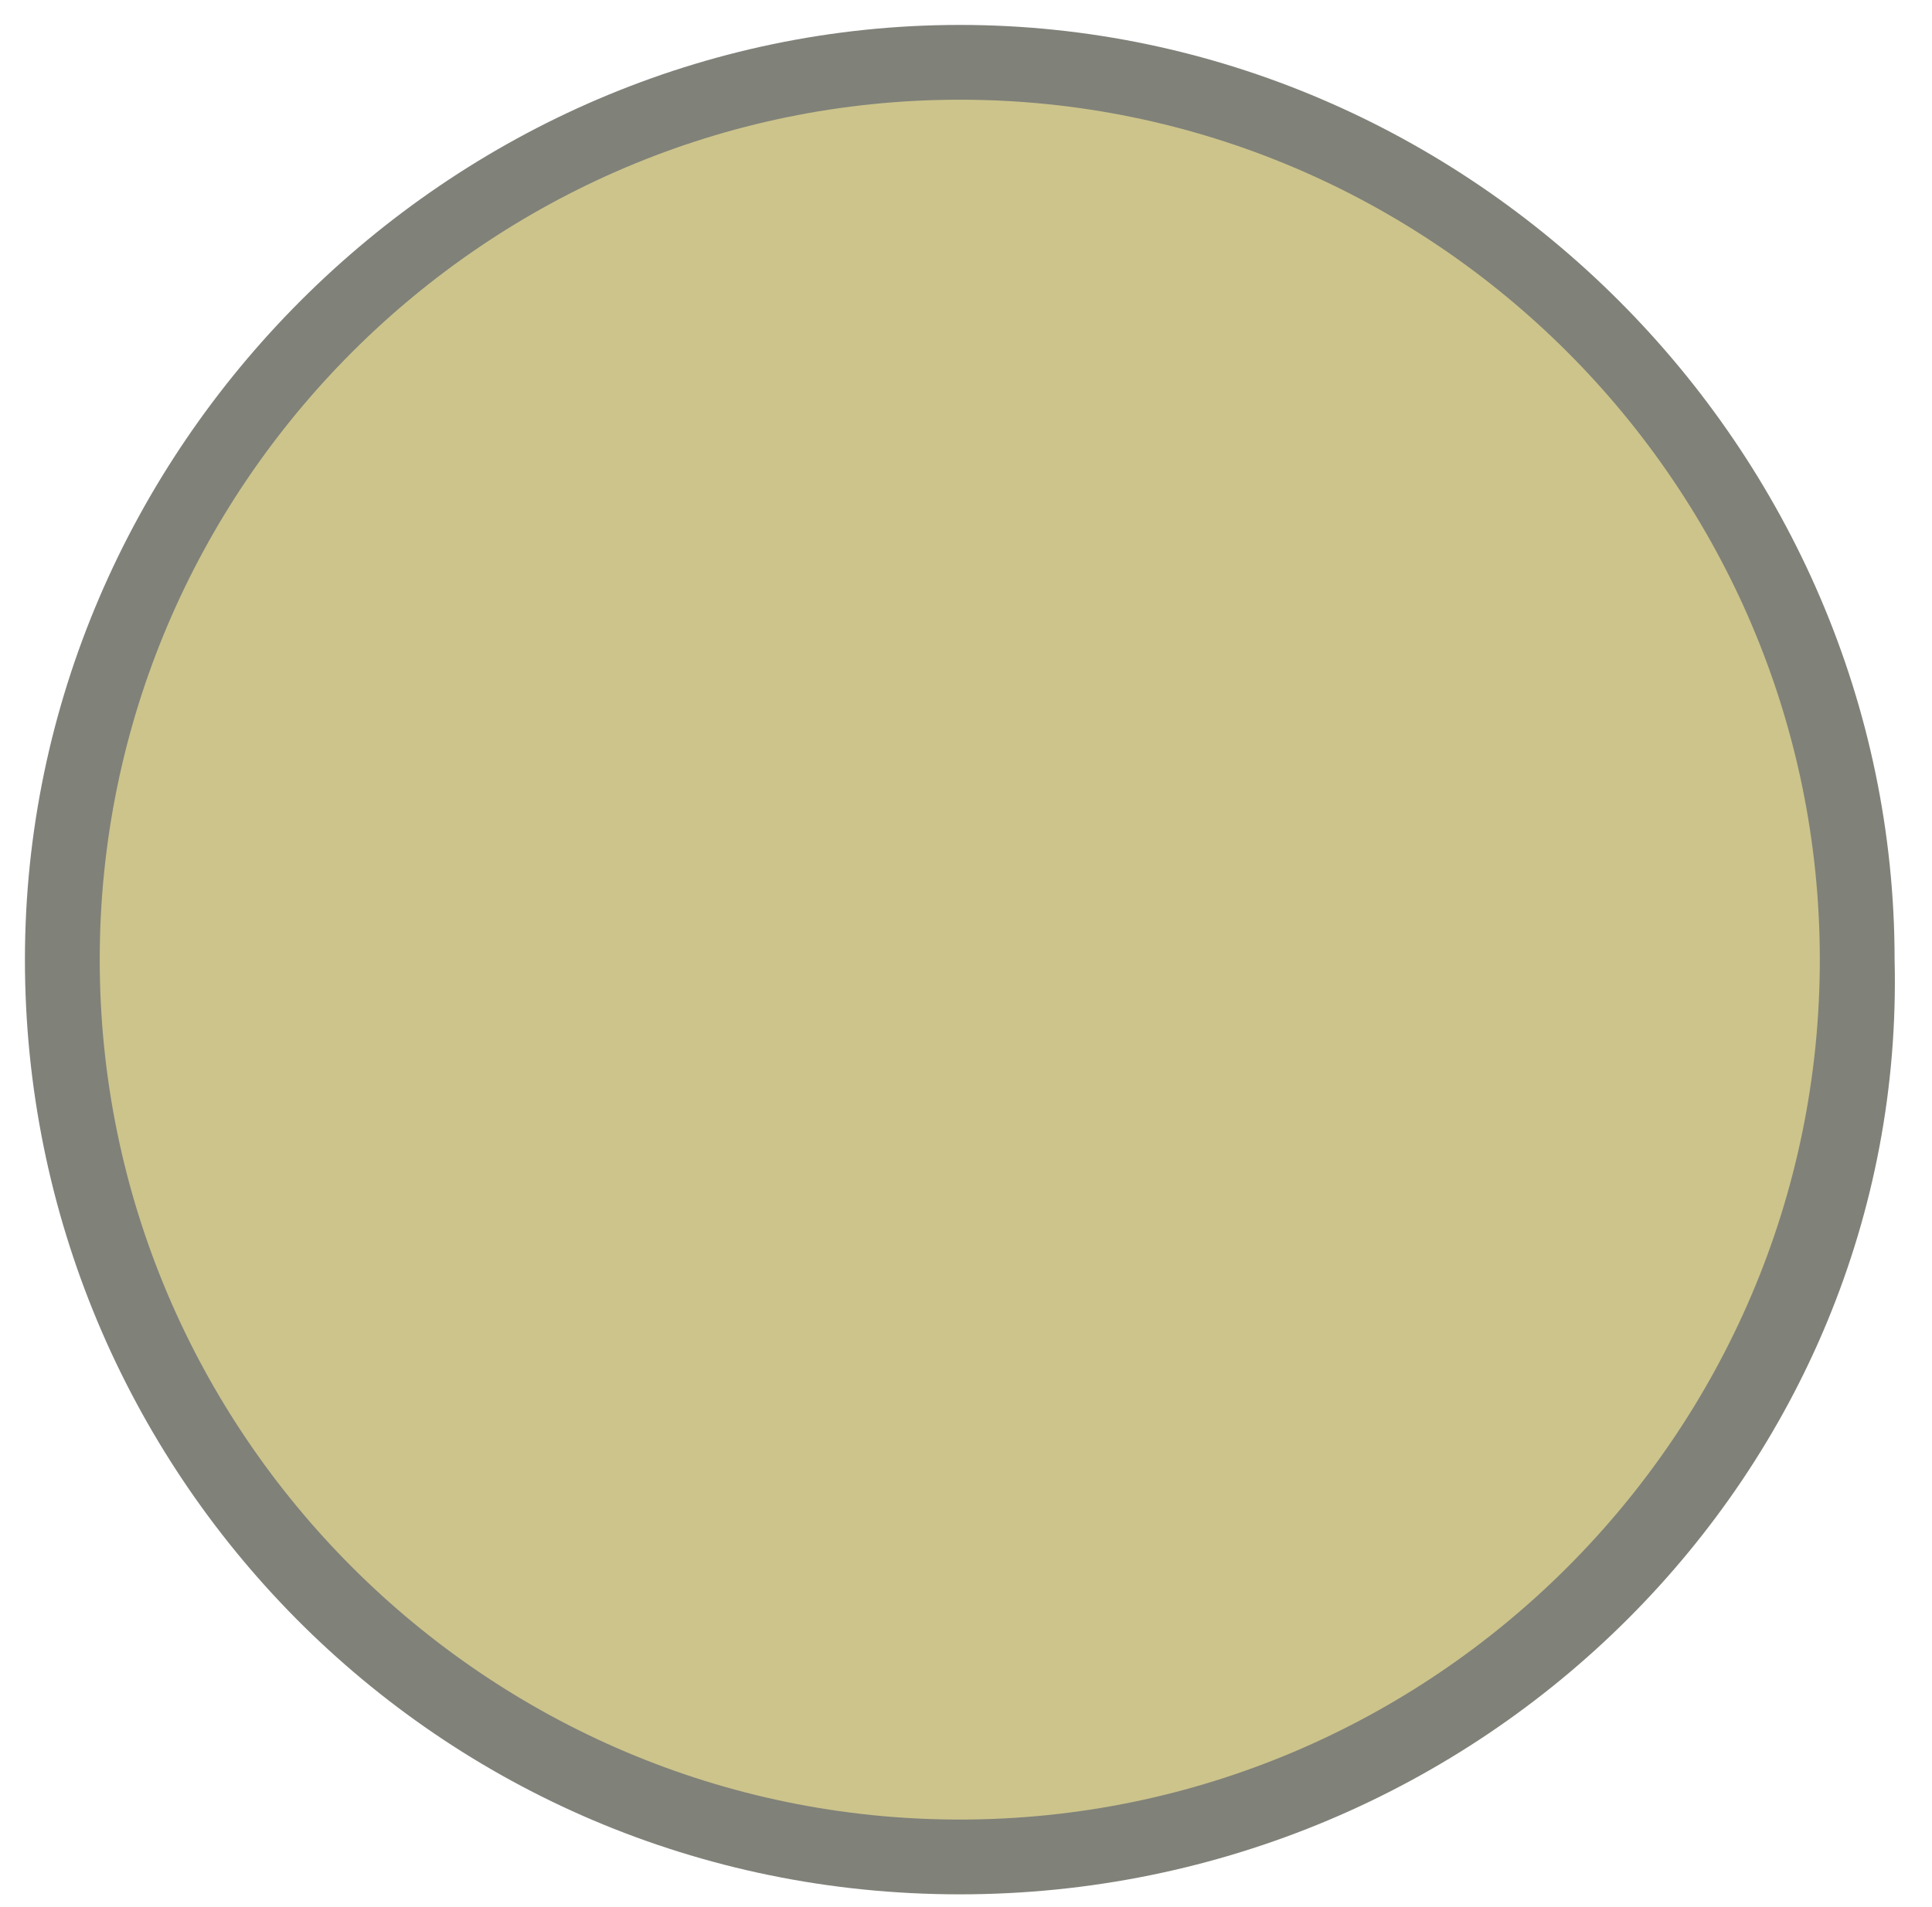 <?xml version="1.0" encoding="utf-8"?>
<!-- Generator: Adobe Illustrator 27.8.1, SVG Export Plug-In . SVG Version: 6.00 Build 0)  -->
<svg version="1.1" id="Layer_1" xmlns="http://www.w3.org/2000/svg" xmlns:xlink="http://www.w3.org/1999/xlink" x="0px" y="0px"
	 viewBox="0 0 15.5 15.3" style="enable-background:new 0 0 15.5 15.3;" xml:space="preserve">
<style type="text/css">
	.st0{fill:#CCC48B;}
	.st1{fill:#808179;}
</style>
<path class="st0" d="M7.7,0.5c4,0,7.2,3.2,7.2,7.2c0,4-3.2,7.2-7.2,7.2c-4,0-7.2-3.2-7.2-7.2C0.5,3.7,3.8,0.5,7.7,0.5z"/>
<path class="st1" d="M7.7,15.2c-4.2,0-7.5-3.4-7.5-7.5s3.4-7.5,7.5-7.5c4.1,0,7.5,3.4,7.5,7.5C15.3,11.8,11.9,15.2,7.7,15.2z
	 M7.7,0.8c-3.8,0-6.9,3.1-6.9,6.9s3.1,6.9,6.9,6.9c3.8,0,6.9-3.1,6.9-6.9S11.5,0.8,7.7,0.8z"/>
</svg>
